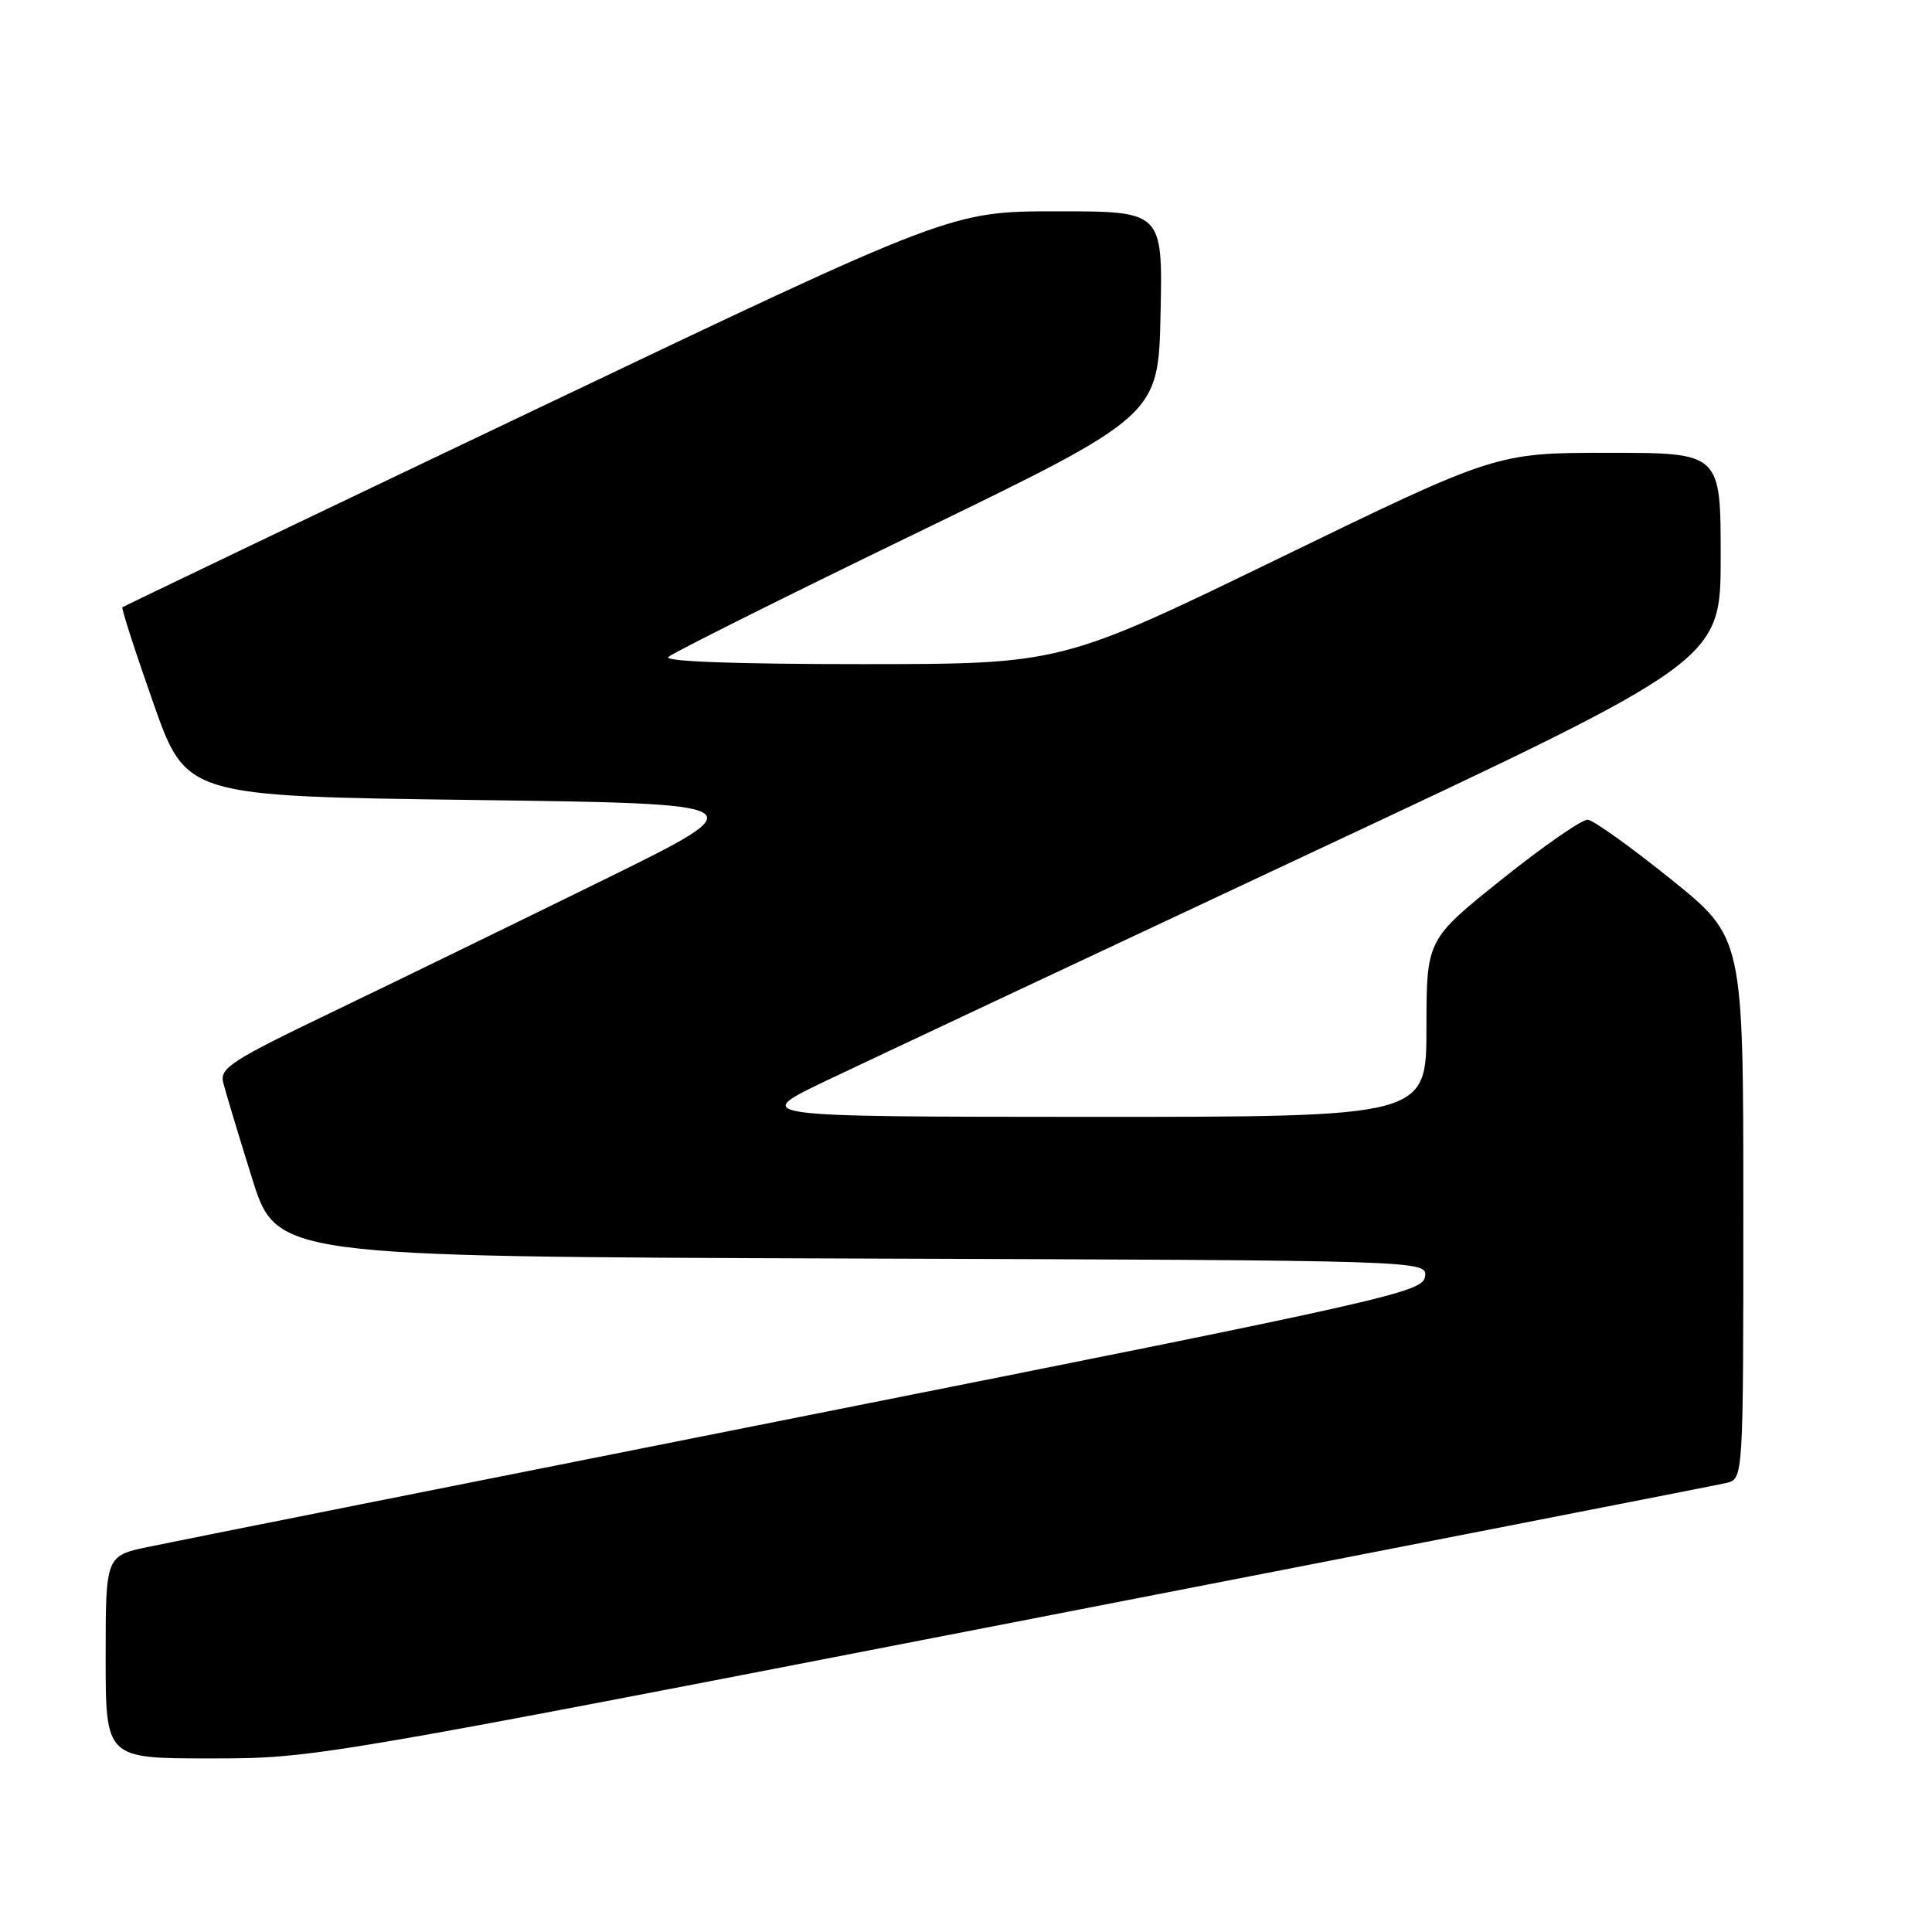 <?xml version="1.0" encoding="UTF-8" standalone="no"?>
<!DOCTYPE svg PUBLIC "-//W3C//DTD SVG 1.1//EN" "http://www.w3.org/Graphics/SVG/1.1/DTD/svg11.dtd" >
<svg xmlns="http://www.w3.org/2000/svg" xmlns:xlink="http://www.w3.org/1999/xlink" version="1.1" viewBox="0 0 256 256">
 <g >
 <path fill="currentColor"
d=" M 134.03 215.02 C 184.89 205.13 227.51 196.79 228.75 196.50 C 231.00 195.96 231.00 195.96 231.00 160.09 C 231.00 124.22 231.00 124.22 221.38 116.48 C 216.08 112.22 211.14 108.68 210.39 108.62 C 209.64 108.55 204.52 112.10 199.02 116.50 C 189.02 124.50 189.02 124.50 189.01 136.25 C 189.00 148.00 189.00 148.00 144.25 147.99 C 99.50 147.97 99.50 147.97 109.50 143.19 C 115.00 140.57 143.91 126.98 173.75 112.99 C 228.00 87.57 228.00 87.57 228.00 73.79 C 228.00 60.00 228.00 60.00 213.13 60.00 C 198.26 60.00 198.26 60.00 169.43 74.00 C 140.60 88.00 140.60 88.00 114.10 88.00 C 97.49 88.00 87.95 87.65 88.55 87.06 C 89.07 86.54 103.90 79.13 121.50 70.60 C 153.50 55.08 153.50 55.08 153.78 41.54 C 154.06 28.00 154.06 28.00 140.05 28.00 C 126.04 28.00 126.04 28.00 71.27 54.11 C 41.15 68.46 16.38 80.33 16.22 80.47 C 16.07 80.61 17.90 86.30 20.30 93.11 C 24.66 105.50 24.66 105.50 62.58 106.00 C 100.50 106.50 100.50 106.50 80.00 116.58 C 68.72 122.12 52.65 129.95 44.27 133.98 C 30.59 140.55 29.09 141.52 29.58 143.47 C 29.88 144.66 31.59 150.33 33.38 156.07 C 36.64 166.50 36.64 166.50 112.89 166.76 C 189.14 167.01 189.14 167.01 188.82 169.18 C 188.52 171.23 183.94 172.26 107.00 187.55 C 62.17 196.46 22.91 204.29 19.75 204.95 C 14.00 206.14 14.00 206.14 14.00 219.57 C 14.00 233.00 14.00 233.00 27.78 233.00 C 41.54 233.00 41.64 232.98 134.03 215.02 Z "/>
</g>
</svg>